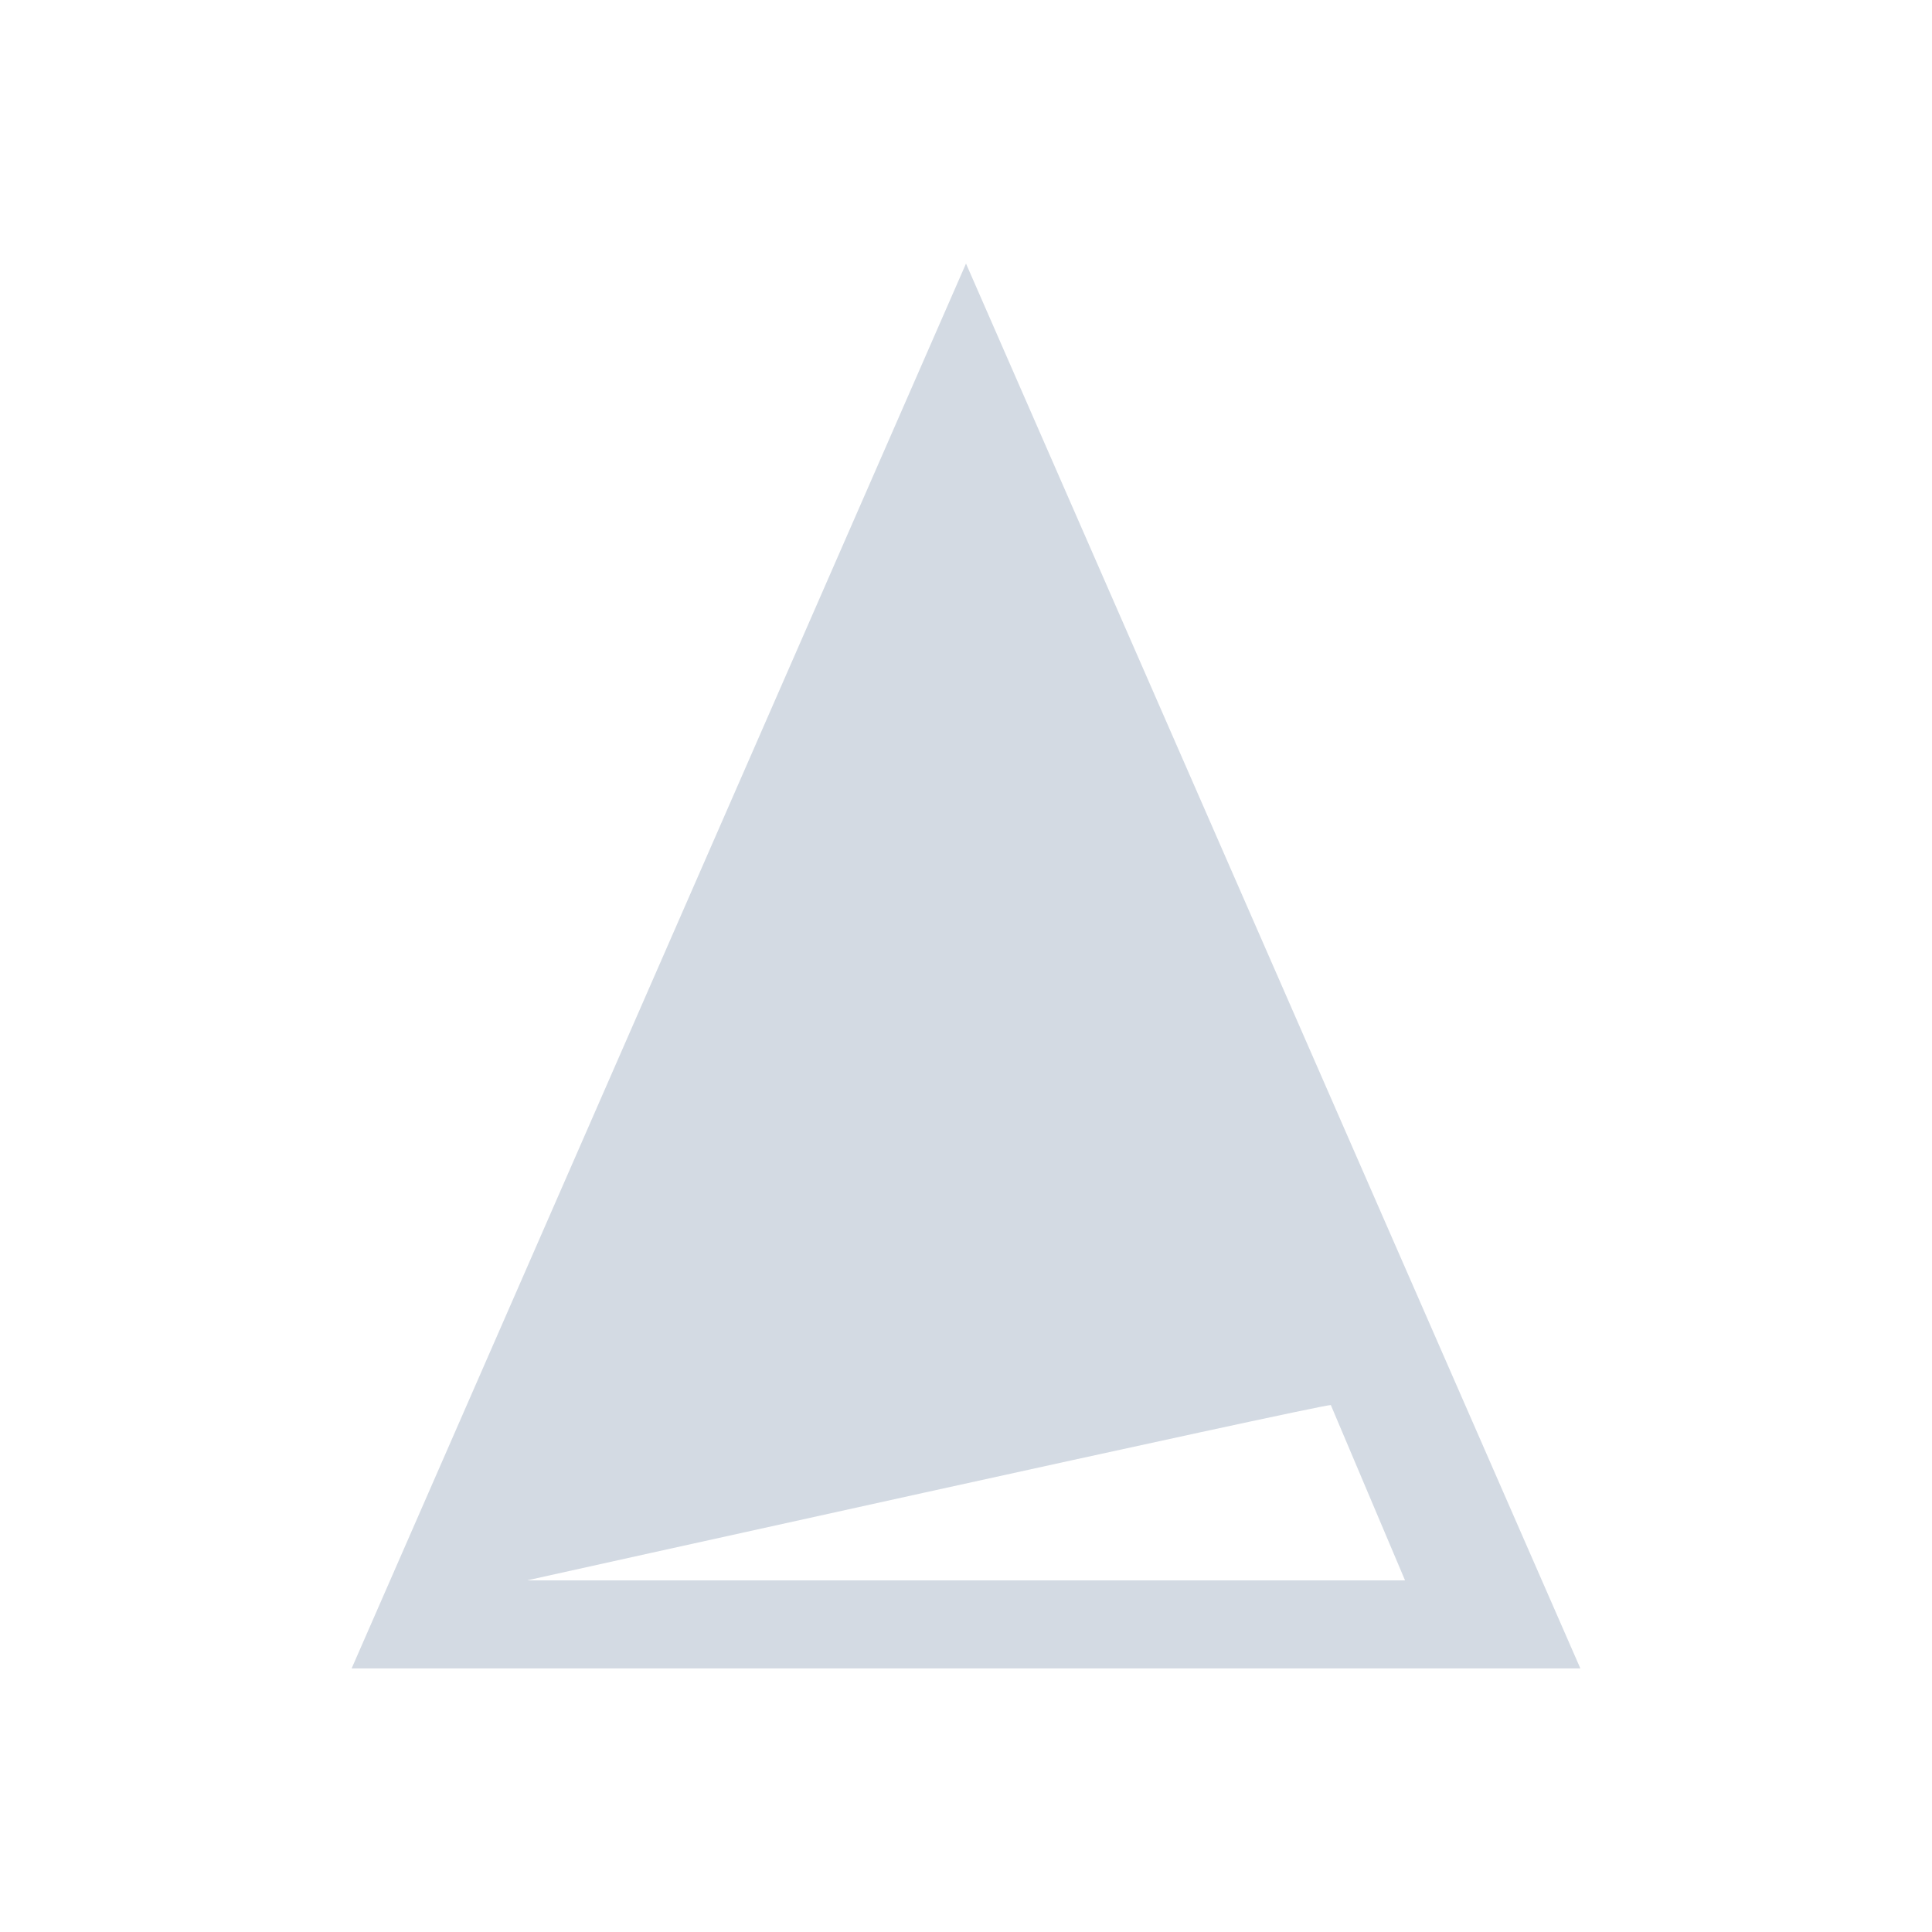 <?xml version="1.0" encoding="UTF-8"?>
<svg xmlns="http://www.w3.org/2000/svg" xmlns:xlink="http://www.w3.org/1999/xlink" width="12pt" height="12pt" viewBox="0 0 12 12" version="1.1">
<g id="surface1">
<path style=" stroke:none;fill-rule:nonzero;fill:rgb(82.745%,85.49%,89.02%);fill-opacity:1;" d="M 6 1.637 L 2.184 10.363 L 9.816 10.363 Z M 8.266 8.727 L 8.727 9.816 L 3.273 9.816 C 3.273 9.816 8.184 8.727 8.266 8.727 Z M 8.266 8.727 "/>
</g>
</svg>

